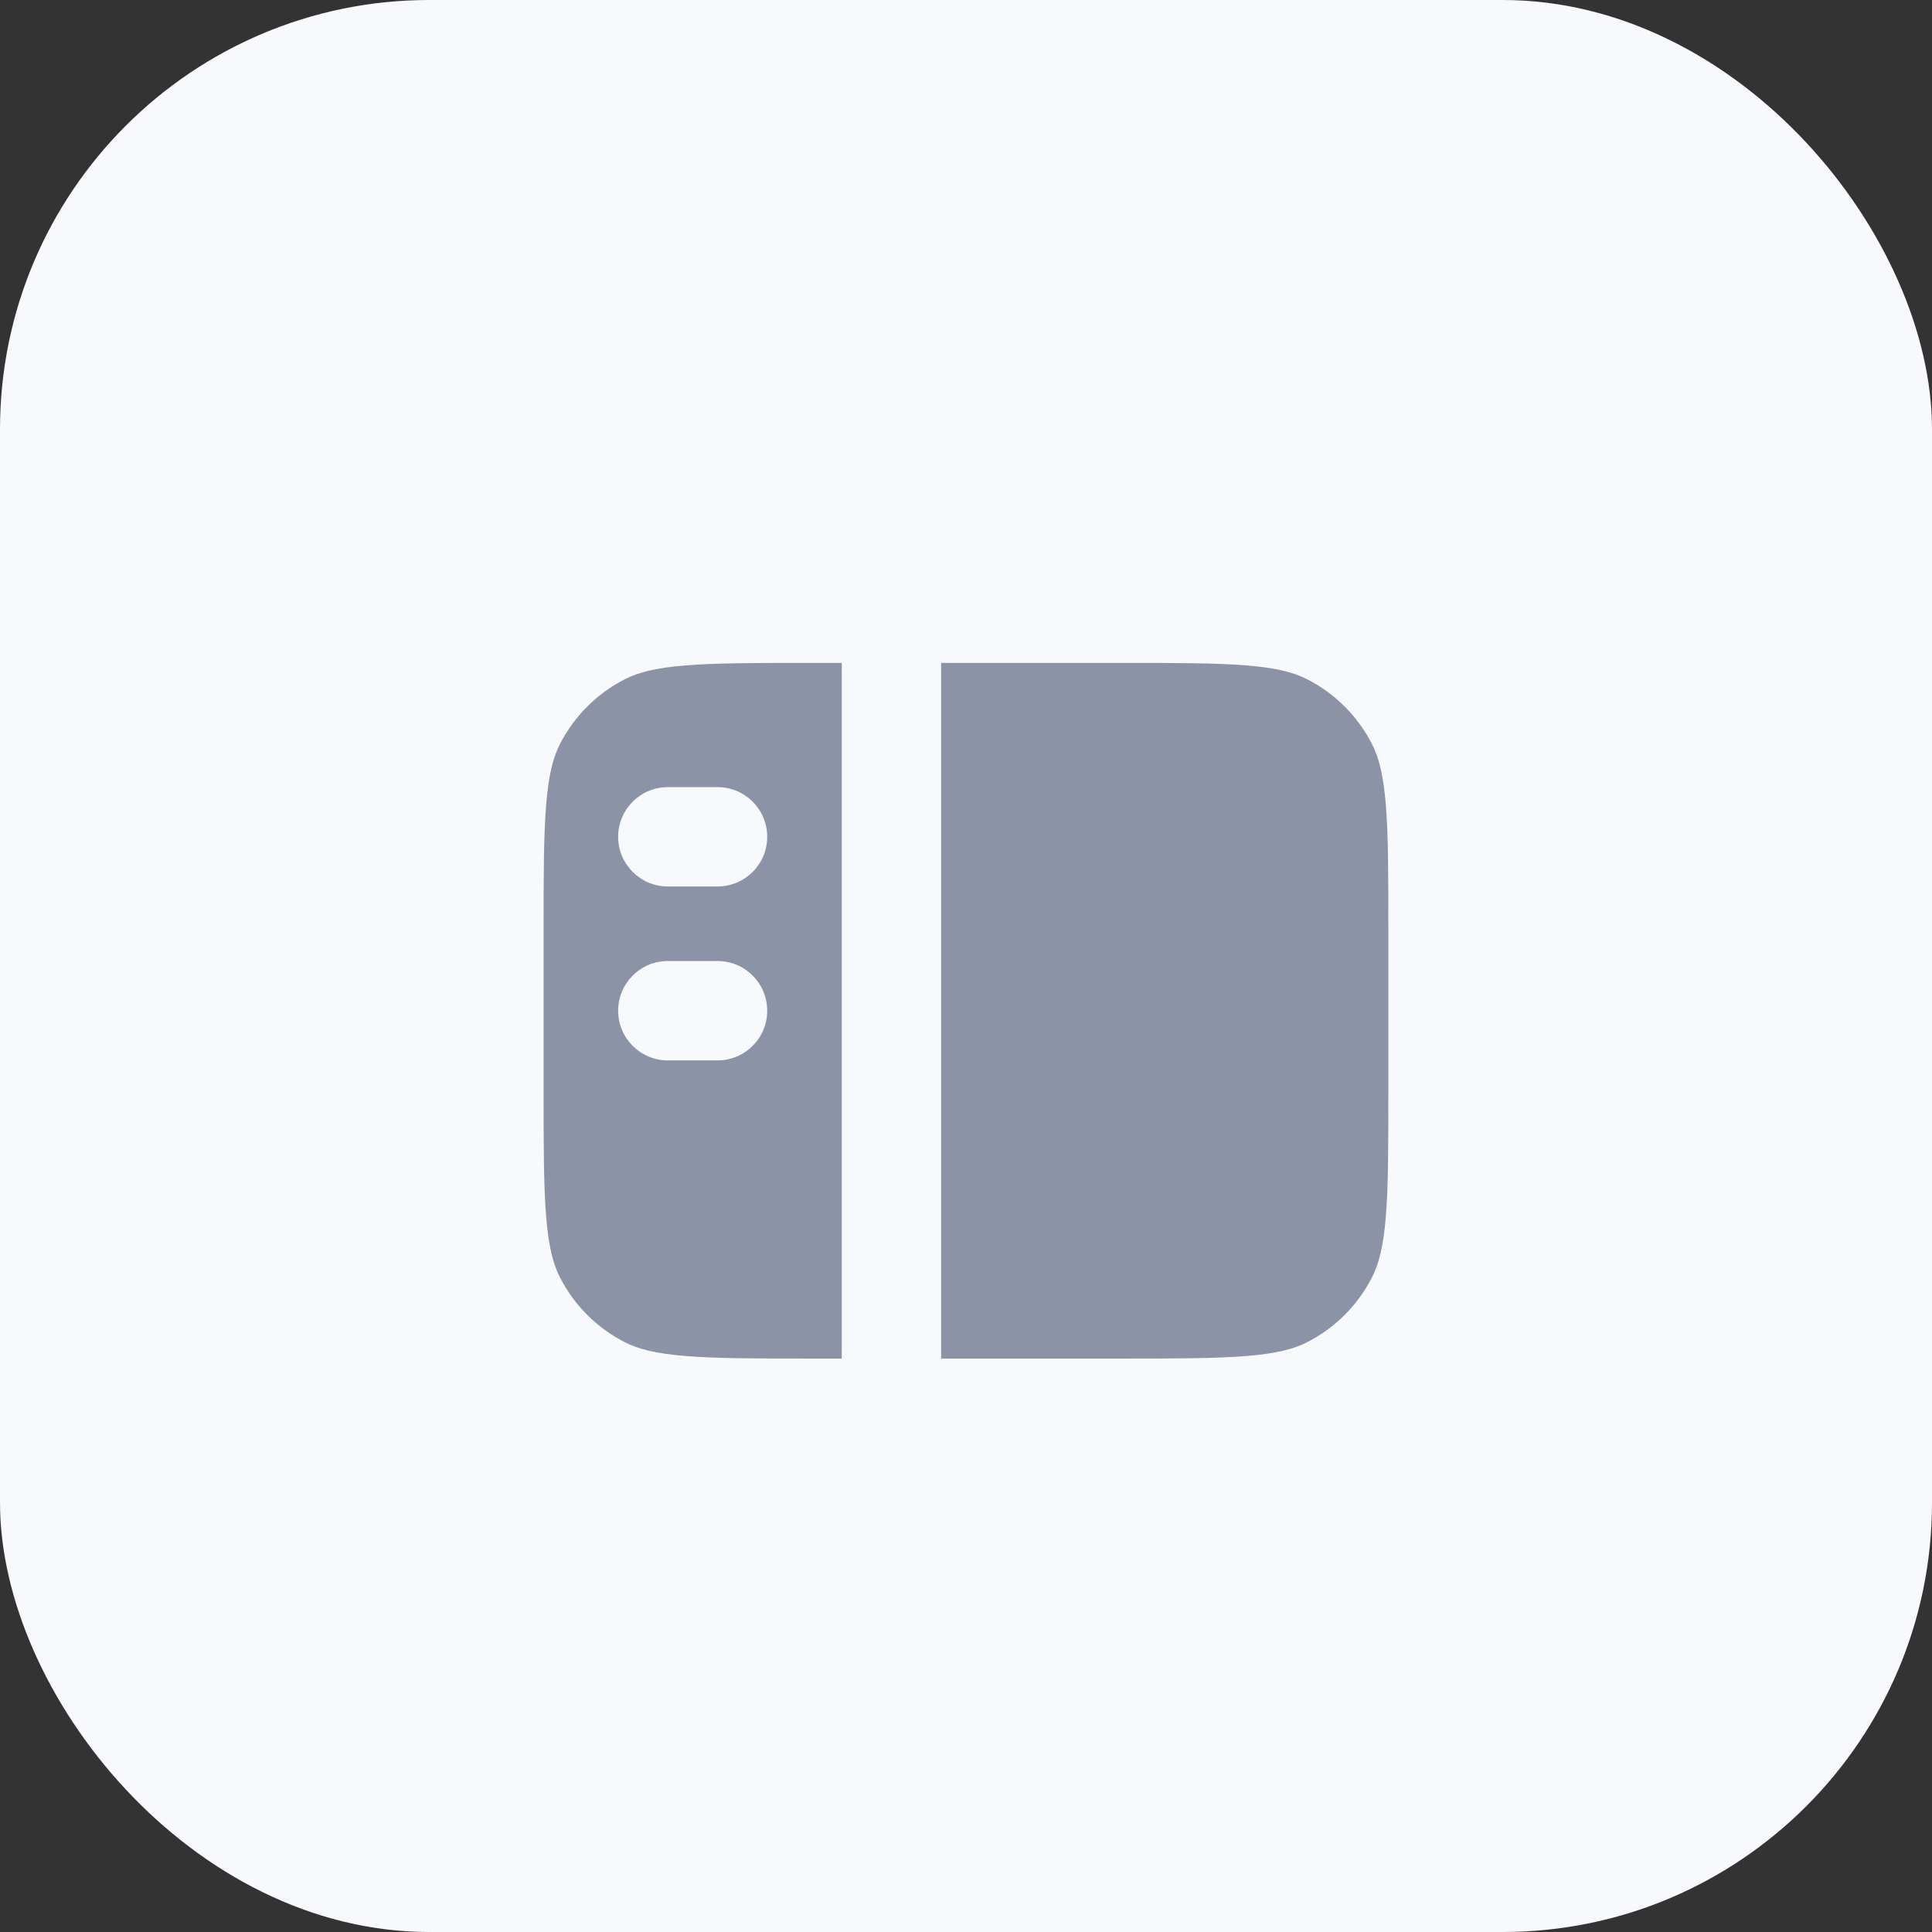 <svg width="36" height="36" viewBox="0 0 36 36" fill="none" xmlns="http://www.w3.org/2000/svg">
<rect x="0" y="0" width="36" height="36" fill="#333333" stroke="none"/>
<rect width="36" height="36" rx="8" fill="#F8F9FC"/>
<path fill-rule="evenodd" clip-rule="evenodd" d="M12.772 12.399C12.212 12.445 11.89 12.53 11.646 12.655C11.123 12.921 10.698 13.346 10.432 13.868C10.308 14.112 10.222 14.434 10.177 14.995C10.13 15.566 10.129 16.299 10.129 17.352V20.315C10.129 21.367 10.13 22.101 10.177 22.672C10.222 23.232 10.308 23.554 10.432 23.798C10.698 24.321 11.123 24.746 11.646 25.012C11.89 25.136 12.212 25.222 12.772 25.267C13.343 25.314 14.077 25.315 15.129 25.315H15.685V12.352H15.129C14.077 12.352 13.343 12.353 12.772 12.399ZM12.444 14.667C11.933 14.667 11.518 15.081 11.518 15.593C11.518 16.104 11.933 16.518 12.444 16.518H13.37C13.881 16.518 14.296 16.104 14.296 15.593C14.296 15.081 13.881 14.667 13.37 14.667H12.444ZM12.444 17.907C11.933 17.907 11.518 18.322 11.518 18.833C11.518 19.345 11.933 19.759 12.444 19.759H13.37C13.881 19.759 14.296 19.345 14.296 18.833C14.296 18.322 13.881 17.907 13.37 17.907H12.444Z" fill="#8C93A6"/>
<path d="M17.537 12.352V25.315H20.87C21.922 25.315 22.656 25.314 23.227 25.267C23.787 25.222 24.109 25.136 24.353 25.012C24.876 24.746 25.301 24.321 25.567 23.798C25.691 23.554 25.777 23.232 25.823 22.672C25.869 22.101 25.87 21.367 25.87 20.315V17.352C25.87 16.299 25.869 15.566 25.823 14.995C25.777 14.434 25.691 14.112 25.567 13.868C25.301 13.346 24.876 12.921 24.353 12.655C24.109 12.53 23.787 12.445 23.227 12.399C22.656 12.353 21.922 12.352 20.87 12.352H17.537Z" fill="#8C93A6"/>
</svg>
